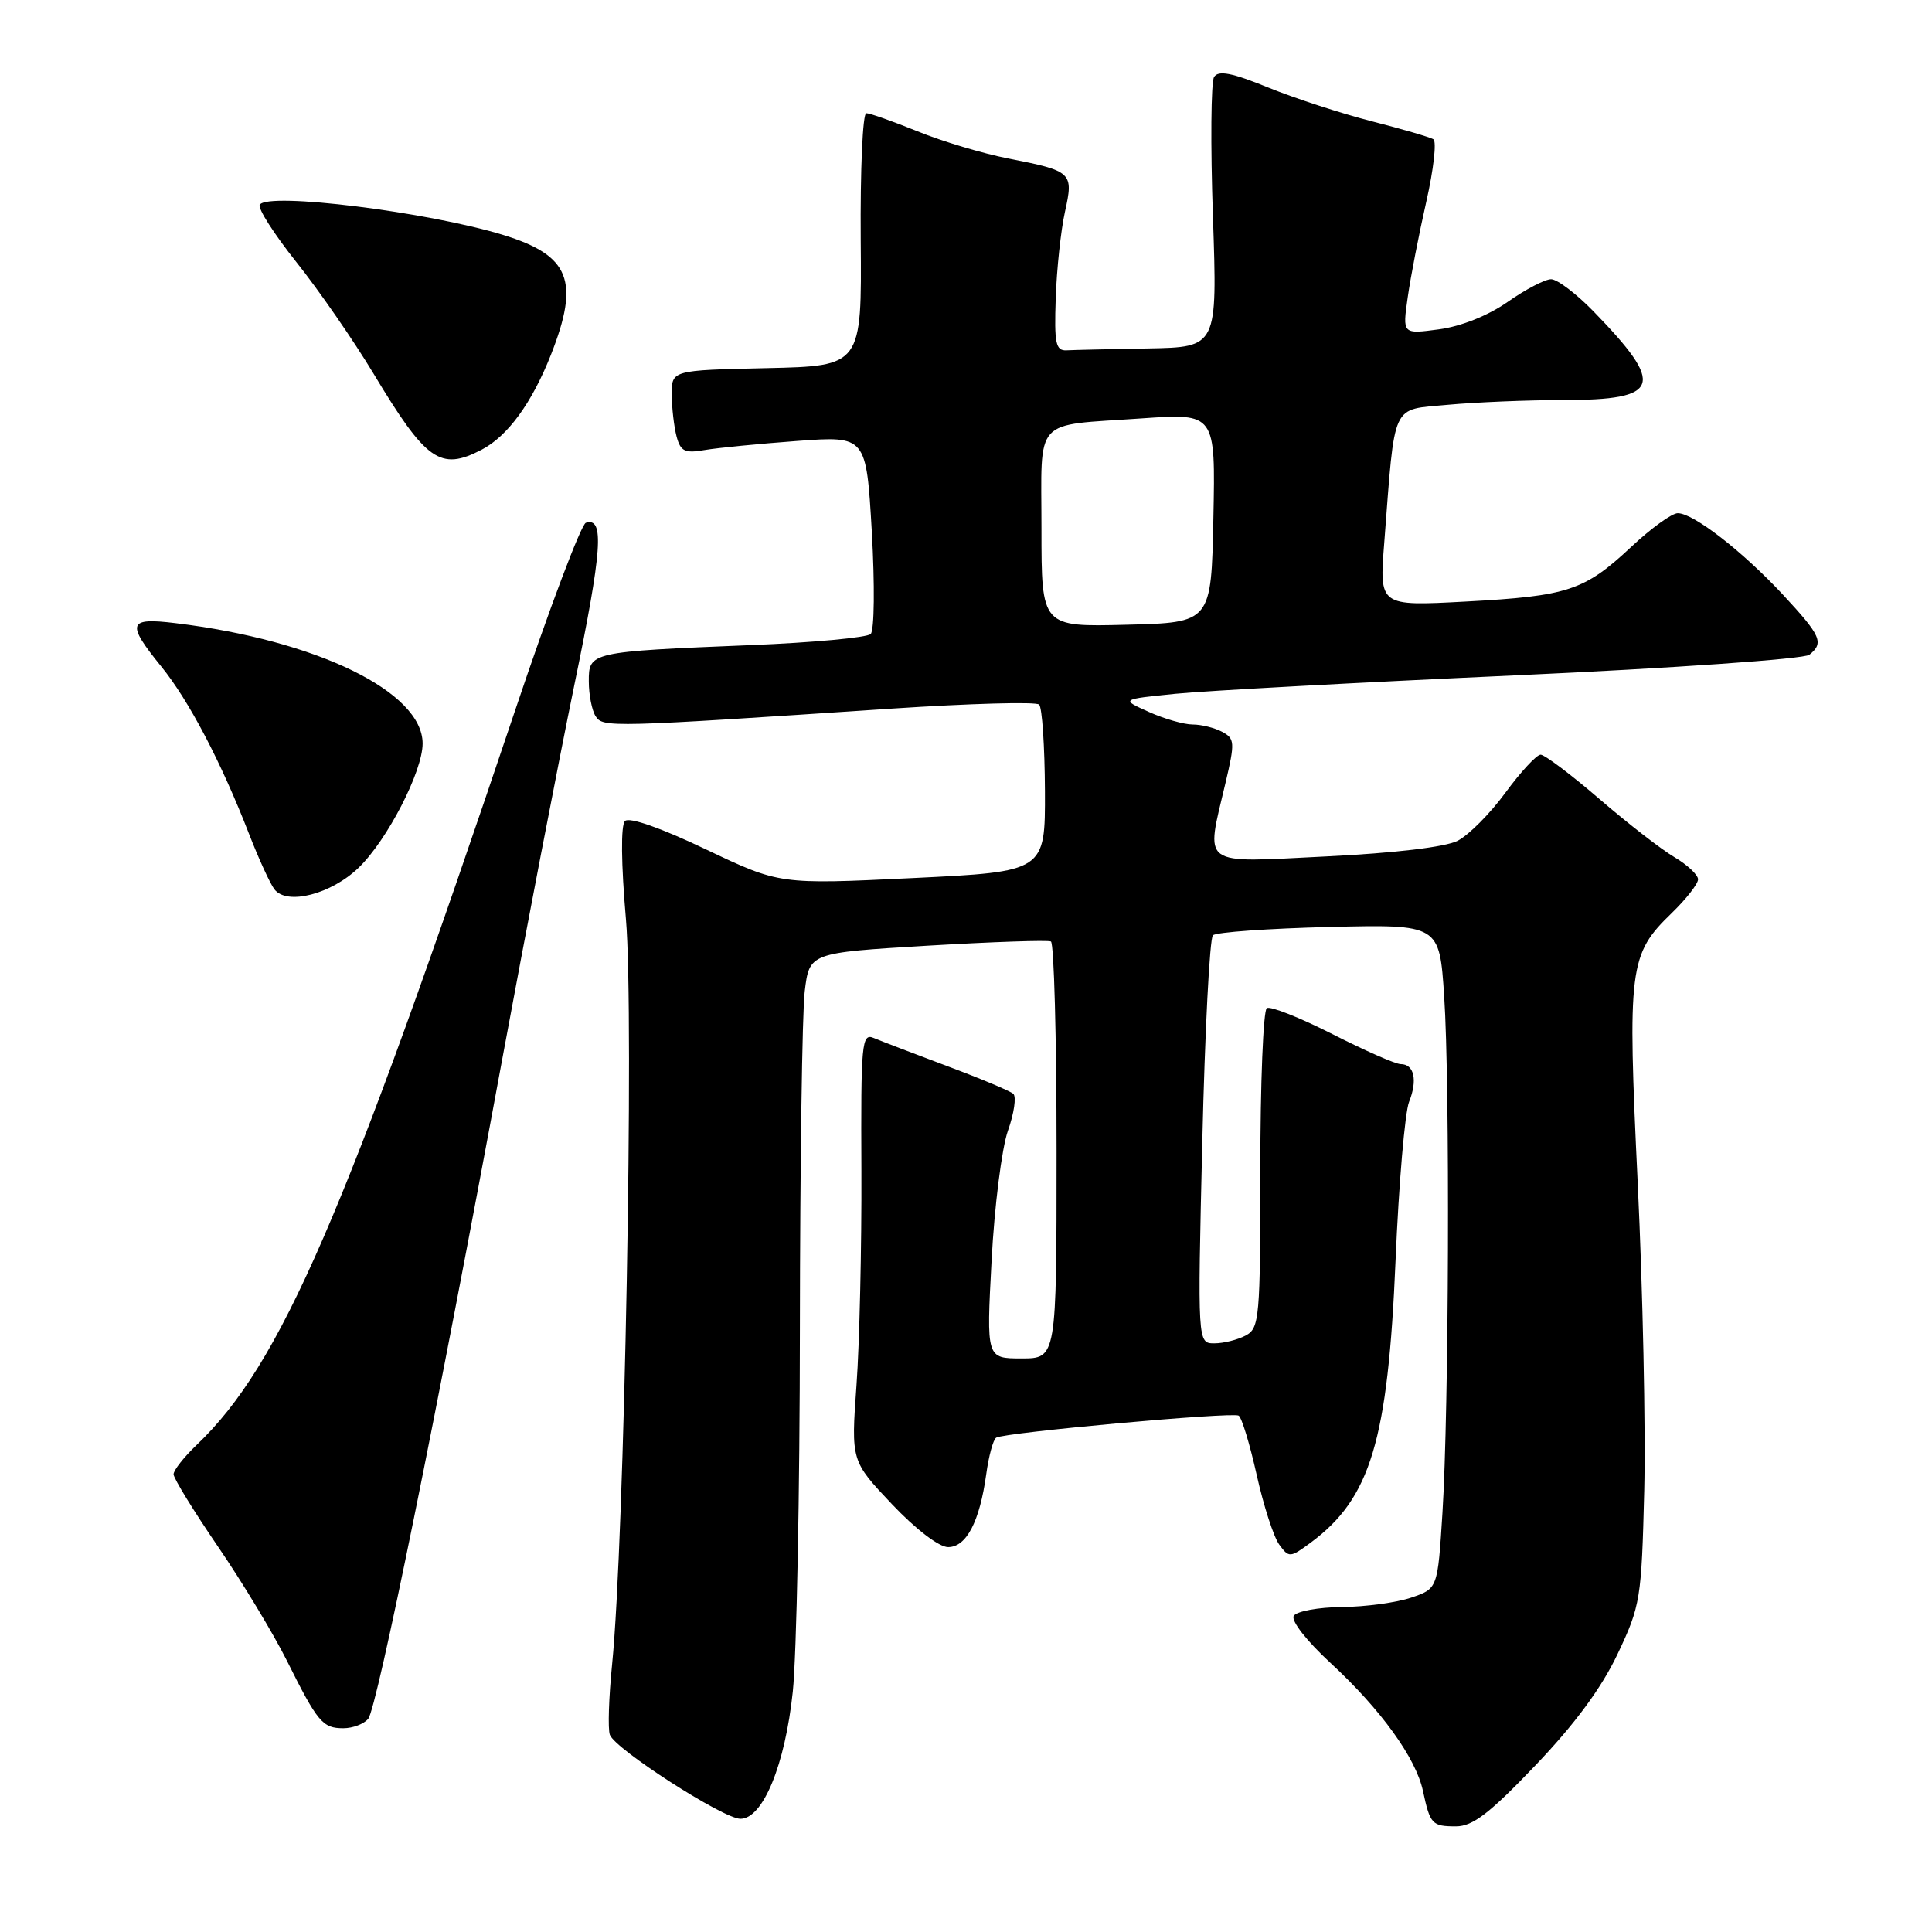 <?xml version="1.0" encoding="UTF-8" standalone="no"?>
<!DOCTYPE svg PUBLIC "-//W3C//DTD SVG 1.1//EN" "http://www.w3.org/Graphics/SVG/1.1/DTD/svg11.dtd" >
<svg xmlns="http://www.w3.org/2000/svg" xmlns:xlink="http://www.w3.org/1999/xlink" version="1.1" viewBox="0 0 256 256">
 <g >
 <path fill="currentColor"
d=" M 203.46 233.91 C 208.67 228.46 212.21 223.66 214.34 219.16 C 217.37 212.77 217.51 211.89 217.87 197.50 C 218.07 189.25 217.68 170.95 217.01 156.84 C 215.64 128.11 215.84 126.48 221.52 120.98 C 223.43 119.13 225.00 117.12 225.00 116.52 C 225.00 115.92 223.59 114.60 221.87 113.58 C 220.15 112.57 215.68 109.10 211.93 105.87 C 208.18 102.64 204.67 100.00 204.14 100.00 C 203.61 100.00 201.51 102.26 199.48 105.03 C 197.45 107.80 194.60 110.67 193.14 111.41 C 191.52 112.24 184.78 113.04 175.75 113.48 C 158.82 114.31 159.74 114.99 162.39 103.72 C 163.65 98.37 163.62 97.87 161.94 96.97 C 160.95 96.44 159.19 96.00 158.03 96.00 C 156.88 96.00 154.26 95.25 152.22 94.33 C 148.50 92.66 148.50 92.66 155.76 91.93 C 159.76 91.53 180.01 90.43 200.76 89.49 C 221.82 88.53 239.05 87.32 239.75 86.76 C 241.72 85.18 241.31 84.25 236.25 78.80 C 230.89 73.04 224.39 68.00 222.31 68.00 C 221.54 68.00 218.77 70.00 216.16 72.45 C 209.94 78.27 207.79 78.98 194.19 79.71 C 182.76 80.32 182.76 80.32 183.42 71.91 C 184.88 53.02 184.26 54.36 191.82 53.64 C 195.50 53.30 202.38 53.01 207.13 53.01 C 220.09 53.00 220.73 51.12 211.14 41.25 C 208.86 38.91 206.34 37.00 205.53 37.00 C 204.72 37.00 202.13 38.35 199.78 40.00 C 197.18 41.82 193.60 43.25 190.67 43.64 C 185.83 44.29 185.83 44.29 186.53 39.40 C 186.91 36.70 188.02 31.00 188.99 26.73 C 189.96 22.46 190.38 18.74 189.93 18.45 C 189.47 18.17 185.80 17.10 181.77 16.07 C 177.74 15.04 171.55 13.02 168.03 11.59 C 163.24 9.64 161.44 9.29 160.87 10.20 C 160.46 10.87 160.39 19.20 160.72 28.71 C 161.31 46.00 161.31 46.00 152.16 46.17 C 147.12 46.26 142.25 46.37 141.32 46.42 C 139.89 46.49 139.68 45.51 139.89 39.50 C 140.02 35.65 140.57 30.51 141.11 28.08 C 142.27 22.84 142.09 22.67 133.61 21.00 C 130.25 20.35 124.83 18.73 121.58 17.40 C 118.32 16.08 115.26 15.00 114.79 15.00 C 114.31 15.00 113.98 22.54 114.05 31.75 C 114.19 48.50 114.19 48.50 101.59 48.78 C 89.00 49.06 89.00 49.06 89.01 52.28 C 89.02 54.05 89.31 56.55 89.65 57.84 C 90.18 59.82 90.75 60.09 93.39 59.63 C 95.10 59.34 100.61 58.80 105.64 58.43 C 114.78 57.76 114.78 57.76 115.52 70.45 C 115.92 77.50 115.86 83.53 115.37 84.01 C 114.89 84.48 107.75 85.15 99.50 85.48 C 78.17 86.35 78.00 86.39 78.02 90.30 C 78.02 92.06 78.43 94.13 78.92 94.90 C 79.88 96.42 80.76 96.39 118.24 93.89 C 128.55 93.21 137.30 92.97 137.69 93.36 C 138.09 93.76 138.43 98.90 138.46 104.79 C 138.50 115.50 138.50 115.50 120.91 116.35 C 103.31 117.20 103.31 117.20 93.52 112.54 C 87.57 109.70 83.37 108.23 82.81 108.79 C 82.25 109.35 82.30 114.45 82.94 121.80 C 84.04 134.40 82.74 204.30 81.11 220.50 C 80.67 224.90 80.53 229.12 80.81 229.87 C 81.50 231.77 95.84 241.00 98.11 241.00 C 101.09 241.00 104.03 233.86 105.05 224.15 C 105.55 219.39 105.98 197.72 105.99 176.00 C 106.01 154.28 106.29 134.19 106.63 131.37 C 107.25 126.25 107.25 126.25 122.87 125.31 C 131.47 124.80 138.84 124.55 139.25 124.75 C 139.66 124.95 140.00 137.47 140.00 152.56 C 140.00 180.00 140.00 180.00 135.35 180.00 C 130.70 180.00 130.70 180.00 131.39 167.03 C 131.76 159.89 132.74 152.16 133.55 149.84 C 134.37 147.53 134.69 145.33 134.27 144.94 C 133.85 144.56 129.90 142.90 125.50 141.26 C 121.10 139.61 116.73 137.94 115.78 137.54 C 114.18 136.86 114.06 138.16 114.14 155.15 C 114.18 165.24 113.89 178.02 113.49 183.54 C 112.77 193.58 112.77 193.58 118.17 199.29 C 121.33 202.63 124.43 205.00 125.63 205.00 C 128.05 205.00 129.81 201.63 130.68 195.35 C 131.01 192.93 131.60 190.75 132.00 190.50 C 133.12 189.81 163.30 187.07 164.13 187.58 C 164.54 187.83 165.61 191.37 166.52 195.44 C 167.43 199.51 168.77 203.67 169.51 204.67 C 170.79 206.43 170.95 206.42 173.67 204.41 C 181.61 198.53 183.91 190.91 184.92 167.00 C 185.35 156.82 186.16 147.38 186.71 146.00 C 187.86 143.13 187.39 141.00 185.60 141.00 C 184.92 141.00 180.85 139.21 176.55 137.02 C 172.25 134.84 168.34 133.29 167.86 133.58 C 167.39 133.88 167.00 143.53 167.00 155.02 C 167.00 174.67 166.88 175.99 165.07 176.96 C 164.00 177.53 162.13 178.00 160.91 178.00 C 158.68 178.00 158.68 178.00 159.31 151.33 C 159.65 136.66 160.29 124.33 160.72 123.93 C 161.15 123.52 168.08 123.03 176.11 122.83 C 190.73 122.48 190.73 122.48 191.36 131.99 C 192.14 143.70 191.99 186.91 191.13 200.50 C 190.50 210.50 190.50 210.50 187.00 211.69 C 185.07 212.35 180.94 212.91 177.81 212.94 C 174.68 212.97 171.81 213.50 171.43 214.11 C 171.04 214.75 173.13 217.43 176.31 220.36 C 182.97 226.51 187.62 232.95 188.55 237.31 C 189.50 241.73 189.75 242.00 192.93 242.00 C 195.14 242.00 197.38 240.28 203.46 233.91 Z  M 48.79 227.75 C 49.95 226.34 57.96 186.92 66.52 140.50 C 69.67 123.45 73.98 101.08 76.10 90.78 C 79.80 72.87 80.11 68.49 77.63 69.27 C 77.01 69.46 72.80 80.61 68.28 94.06 C 45.69 161.21 37.18 180.85 26.08 191.44 C 24.39 193.05 23.00 194.81 23.00 195.35 C 23.00 195.88 25.64 200.18 28.87 204.91 C 32.10 209.63 36.20 216.43 37.99 220.00 C 42.09 228.22 42.74 229.00 45.50 229.00 C 46.74 229.00 48.22 228.44 48.79 227.75 Z  M 47.54 114.96 C 51.33 111.29 56.00 102.21 56.00 98.52 C 56.00 91.67 41.96 84.83 23.25 82.57 C 16.94 81.80 16.70 82.56 21.38 88.33 C 25.03 92.83 29.29 100.95 33.00 110.50 C 34.28 113.80 35.80 117.11 36.37 117.85 C 38.03 120.00 43.91 118.48 47.54 114.96 Z  M 63.80 59.60 C 67.27 57.80 70.47 53.41 73.00 47.01 C 76.85 37.23 75.52 33.86 66.73 31.15 C 56.78 28.08 35.47 25.43 34.42 27.13 C 34.13 27.60 36.32 31.02 39.28 34.74 C 42.25 38.46 46.84 45.10 49.49 49.50 C 56.48 61.12 58.34 62.43 63.80 59.60 Z  M 138.00 70.10 C 138.00 55.05 136.72 56.46 151.28 55.44 C 161.06 54.76 161.06 54.76 160.78 68.63 C 160.50 82.50 160.50 82.50 149.25 82.78 C 138.00 83.07 138.00 83.07 138.00 70.10 Z "/>
</g>
</svg>